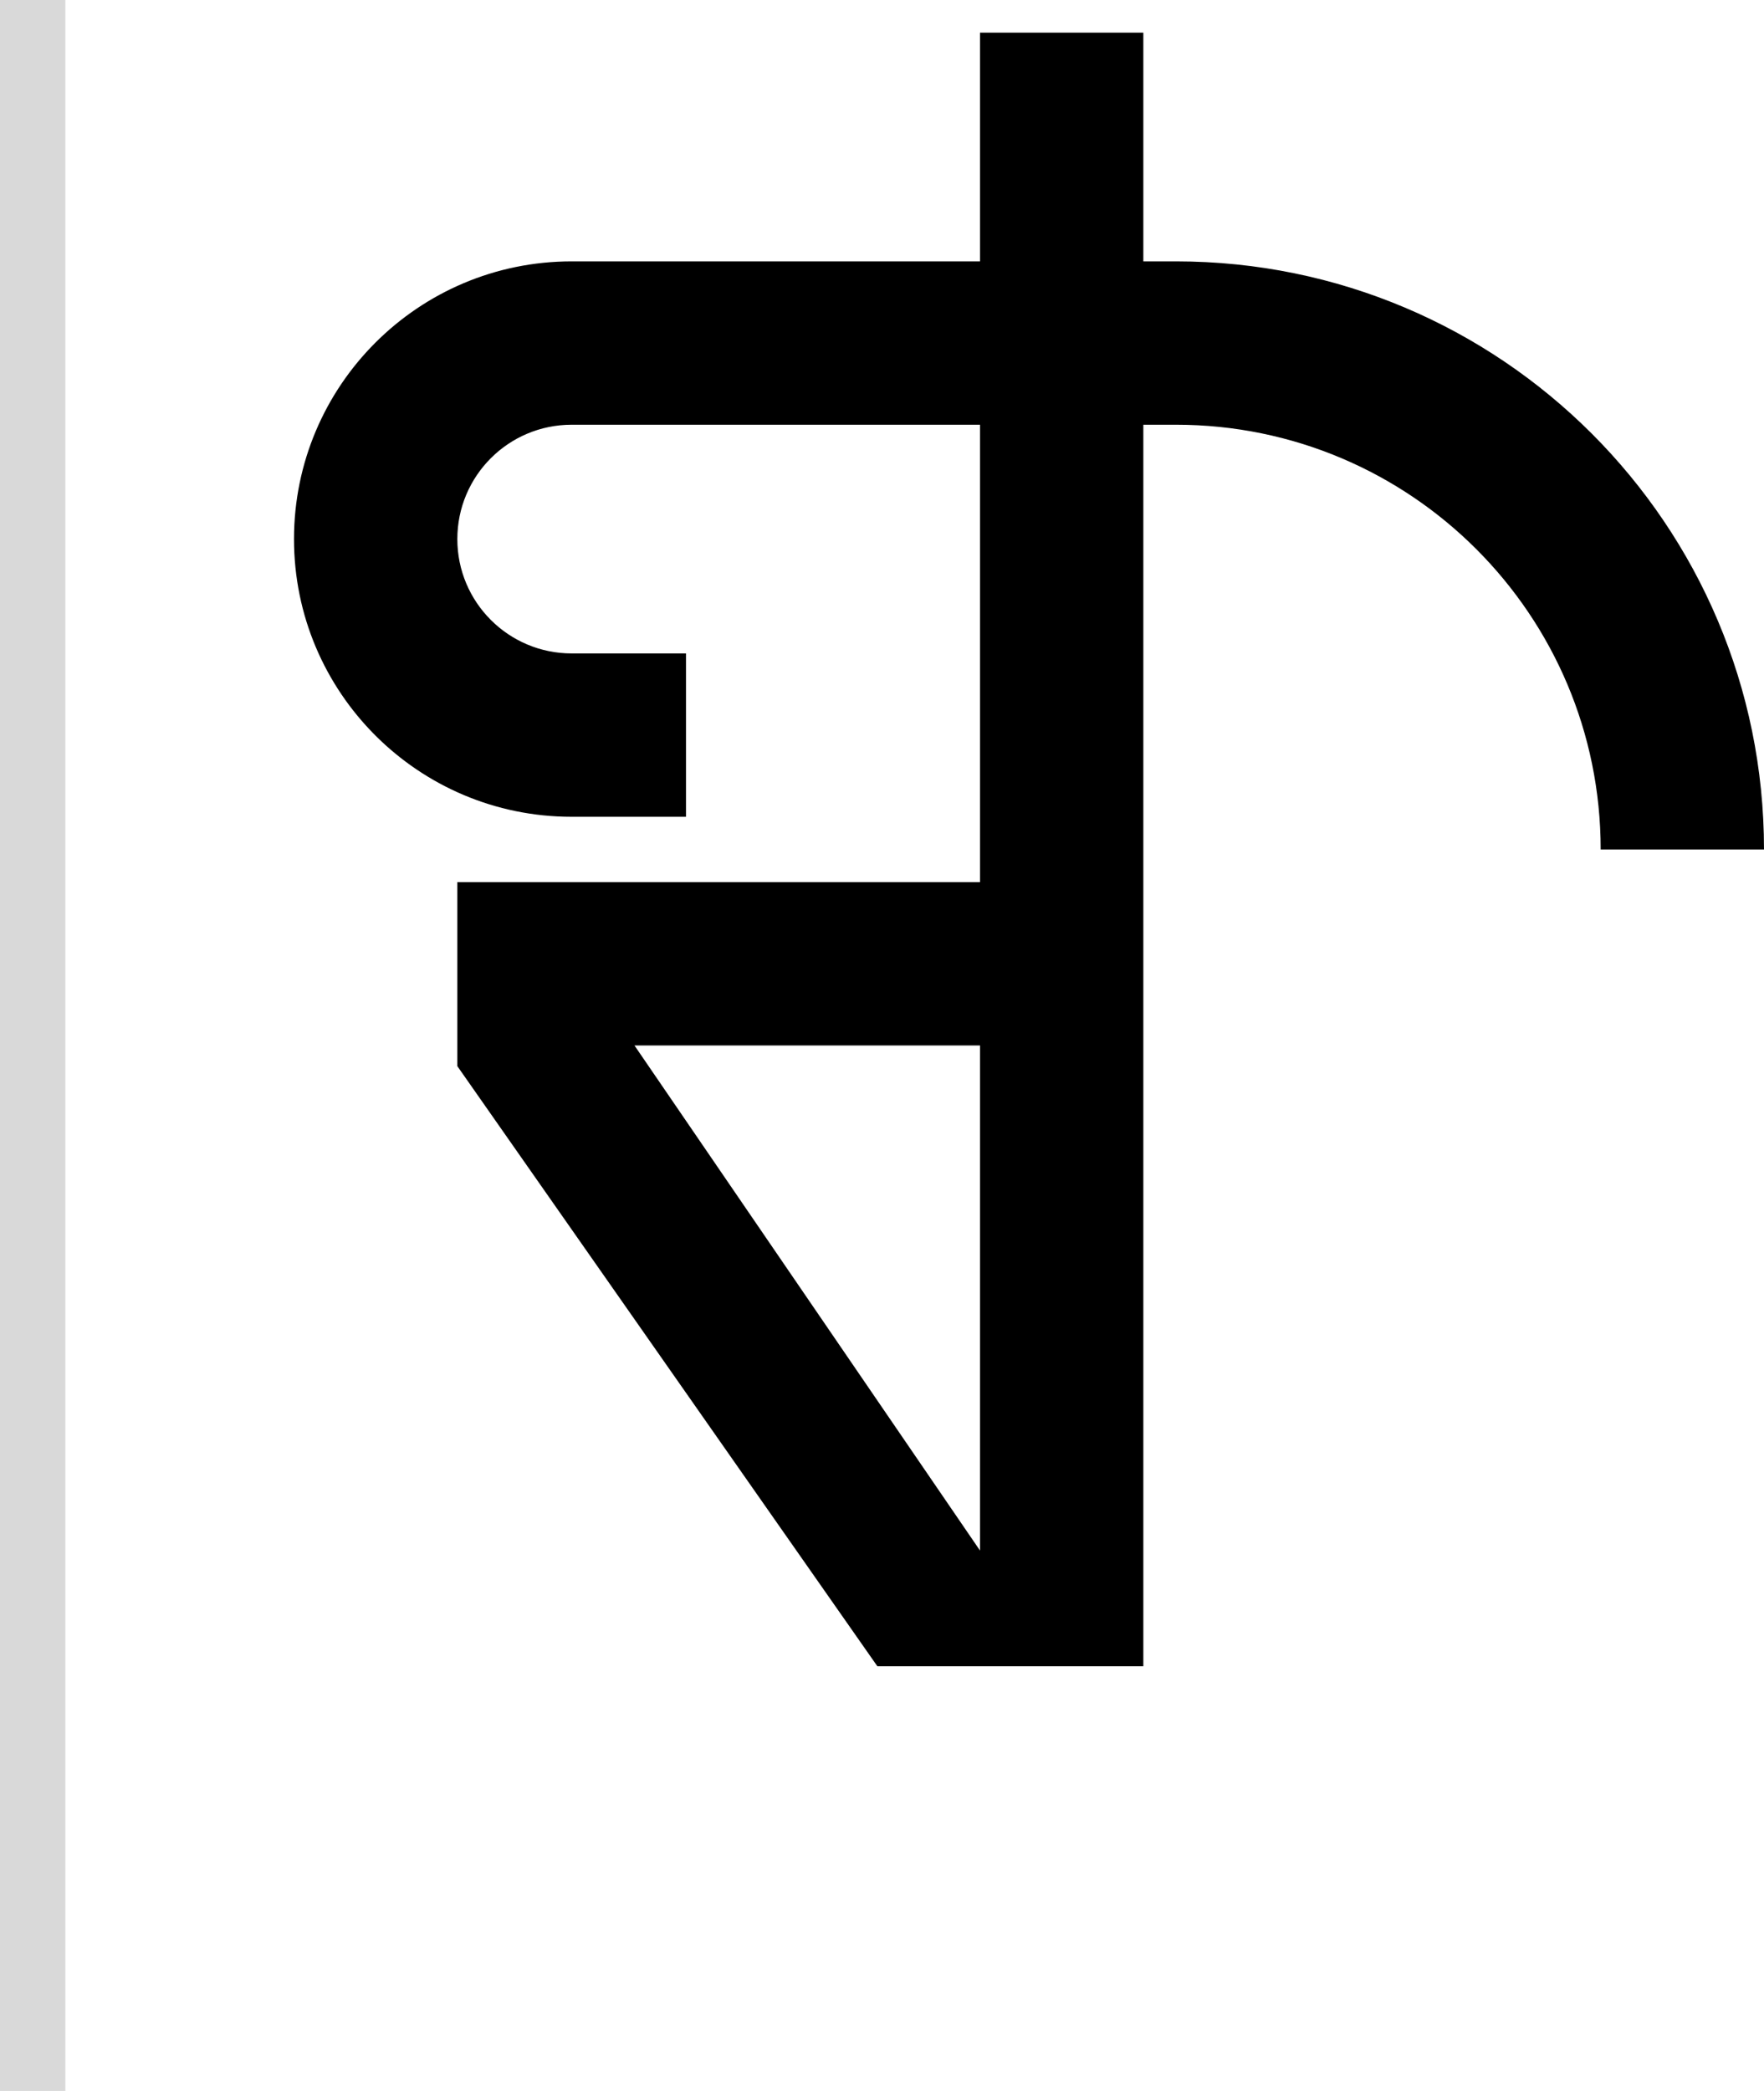 <svg width="54" height="64" viewBox="0 0 54 64" fill="none" xmlns="http://www.w3.org/2000/svg">
<path fill-rule="evenodd" clip-rule="evenodd" d="M35 8H36C45.941 8 54 16.059 54 26H49C49 18.82 43.18 13 36 13H35V51H26.858L14 32.632V27H30V13H17.5C15.567 13 14 14.567 14 16.5C14 18.433 15.567 20 17.5 20H21V25H17.5C12.806 25 9 21.194 9 16.5C9 11.806 12.806 8 17.5 8H30V1H35V8ZM30 47.459V32H19.423L30 47.459Z" fill="black"/>
<rect width="2" height="64" fill="#D9D9D9"/>
</svg>
